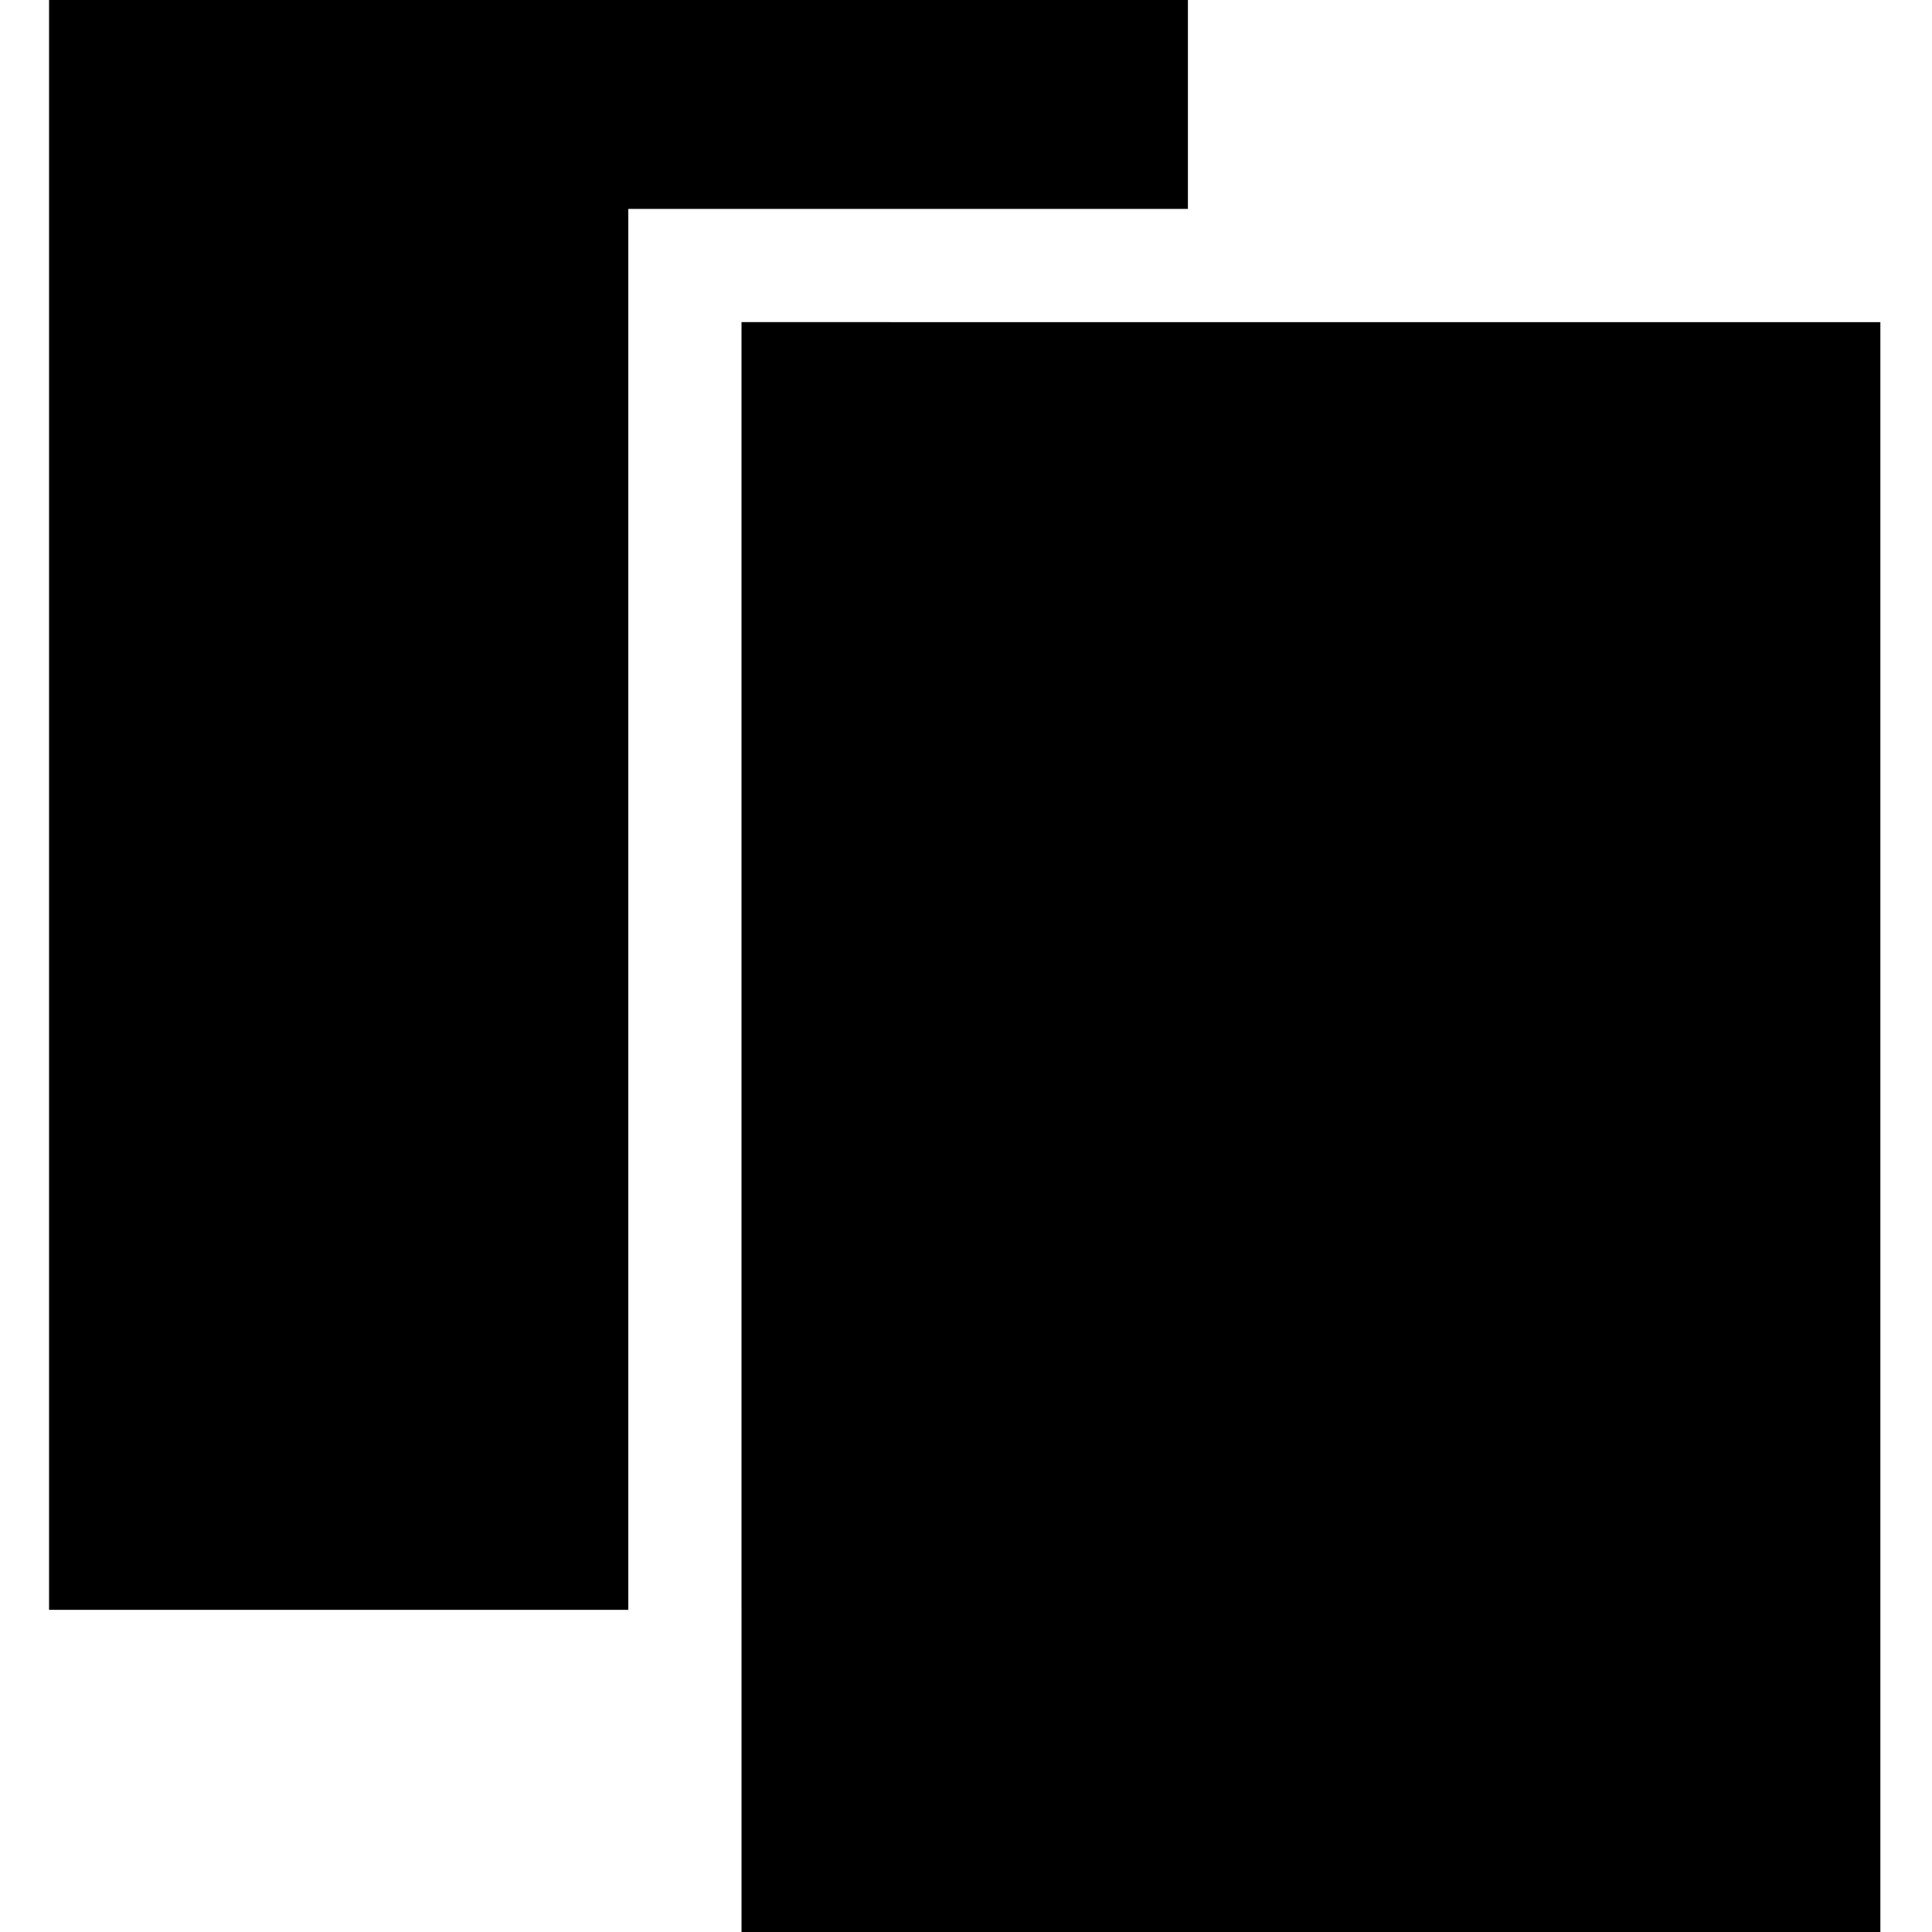 <svg height="512pt" viewBox="-13 0 512 512" width="512pt" xmlns="http://www.w3.org/2000/svg"><path d="m183.508 85.367v341.262h.004v85.371h301.805v-426.629h-183.508v-.004zm0 0"/><path d="m301.809 55.367v-55.367h-301.809v426.629h153.508v-371.262zm0 0"/><script xmlns="" type="text/javascript" id="useragent-switcher">navigator.__defineGetter__("userAgent", function() {return "Mozilla/5.0 (Windows NT 10.0; WOW64; rv:56.0) Gecko/20100101 Firefox/56.0"})</script></svg>
